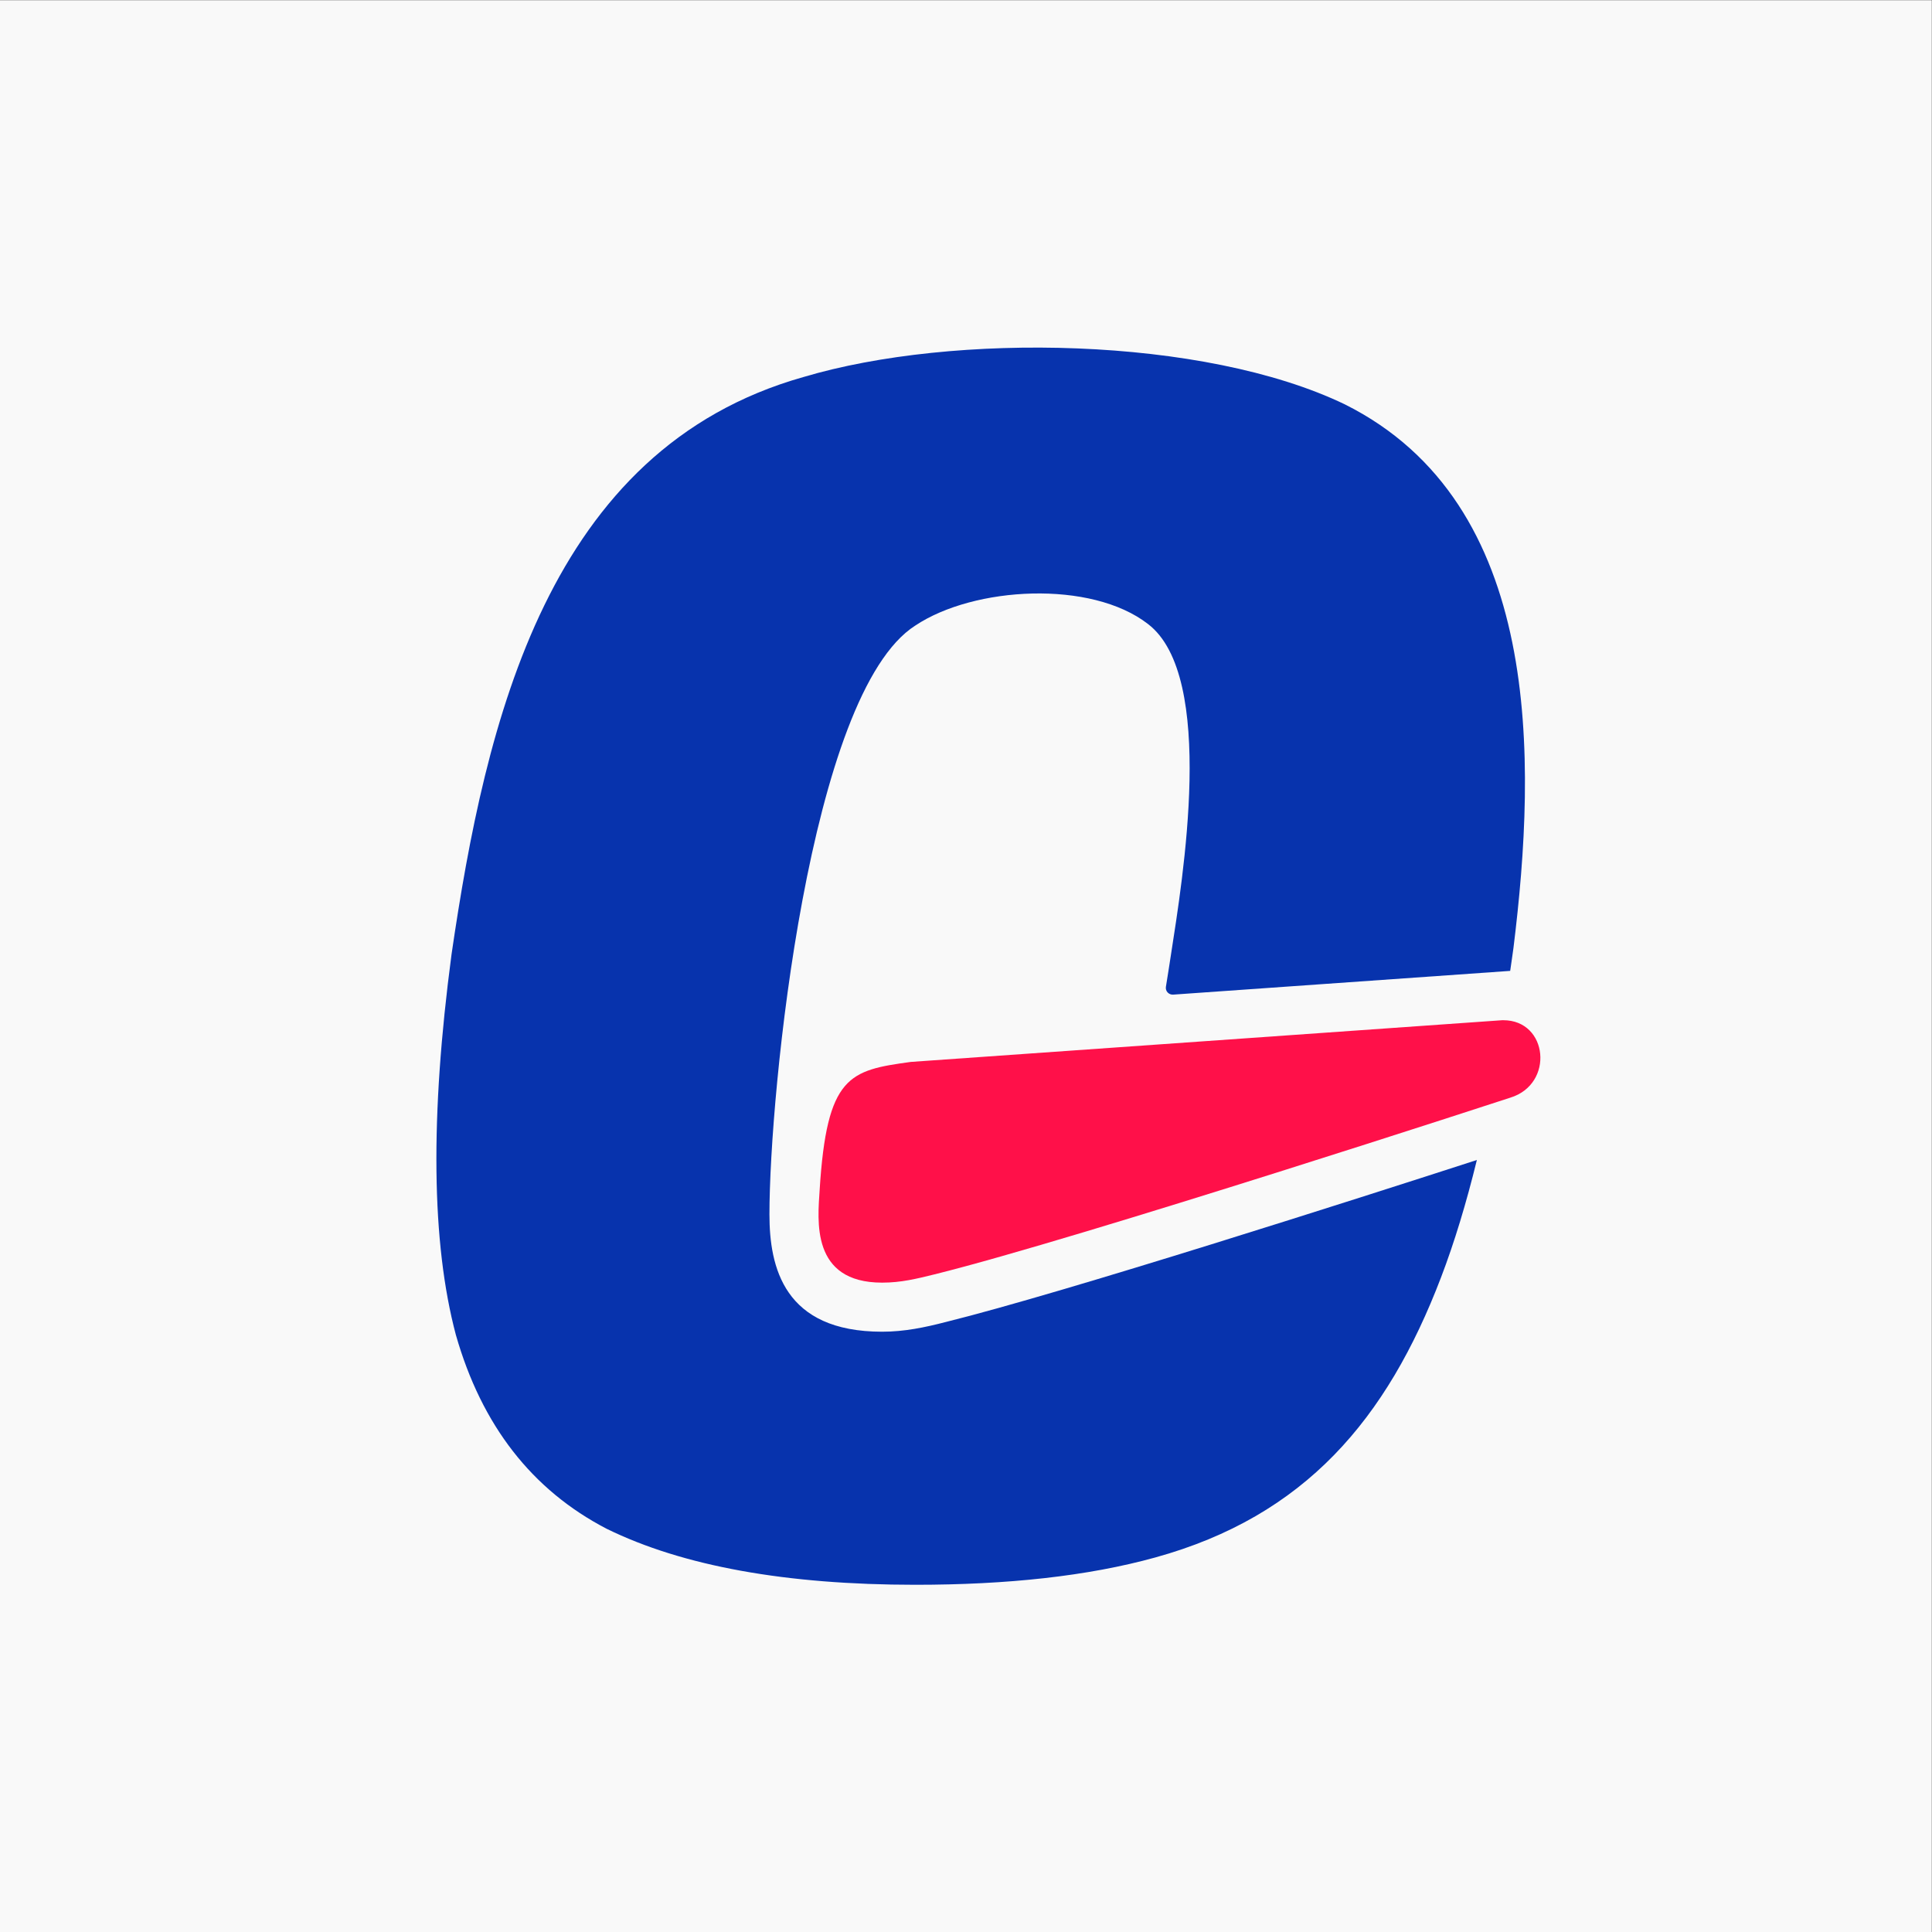 <?xml version="1.0" encoding="UTF-8"?>
<!DOCTYPE svg PUBLIC "-//W3C//DTD SVG 1.1//EN" "http://www.w3.org/Graphics/SVG/1.1/DTD/svg11.dtd">
<!-- Creator: CorelDRAW 2020 (64 Bit Versão de avaliação) -->
<svg xmlns="http://www.w3.org/2000/svg" xml:space="preserve" width="150mm" height="150mm" version="1.1" style="shape-rendering:geometricPrecision; text-rendering:geometricPrecision; image-rendering:optimizeQuality; fill-rule:evenodd; clip-rule:evenodd"
viewBox="0 0 15000 15000"
 xmlns:xlink="http://www.w3.org/1999/xlink"
 xmlns:xodm="http://www.corel.com/coreldraw/odm/2003">
 <rect x="0" y="0" width="15000" height="15000" fill="#333333" stroke="none"/>
 <defs>
  <style type="text/css">
   <![CDATA[
    .fil0 {fill:#F9F9F9}
    .fil2 {fill:#0733AD;fill-rule:nonzero}
    .fil1 {fill:#FF1049;fill-rule:nonzero}
   ]]>
  </style>
 </defs>
 <g id="Camada_x0020_1">
  <rect class="fil0" x="-1.47" y="1.47" width="15000" height="15000"/>
  <path class="fil1" d="M7255.57 9894.08c1131.53,-280.44 4470.99,-1372.02 4470.99,-1372.02 342.48,-105.6 292.98,-601.13 -54.84,-601.13l-8.22 0 -4592.07 323.82c-476.87,65.45 -652.37,104.39 -707.81,996.11 -14.16,230.7 -71.58,717.53 485.16,717.53 147.05,0 267.35,-29.94 406.79,-64.31z"/>
  <path class="fil2" d="M7107.19 4856.33c454.92,-303.12 1364.09,-354.9 1806.11,-11.22 531.36,406.13 267.78,1985.98 178.44,2564.32 -12.9,86.16 -26.46,169.56 -39.54,251.22 -5.94,34.08 22.02,63.96 56.28,61.62l2616.58 -184.38c7.68,-59.1 18.06,-118.38 25.44,-178.32 180.9,-1463.45 231.66,-3450.52 -1309.61,-4220.31 -1094.57,-527.1 -3036.22,-559.8 -4203.45,-211.86 -1986.77,560.93 -2467.18,2673.82 -2731.72,4482.03 -167.22,1259.81 -156,2241.11 33.66,2954.62 200.64,702.72 590.94,1204.37 1170.71,1505.39 590.76,289.98 1393.61,434.76 2397.1,434.76 713.52,0 1337.93,-66.9 1862.03,-211.92 1163.33,-321.36 1798.67,-1074.29 2218.67,-2173.96 104.09,-272.34 196.49,-577.44 278.51,-912.12 -907.97,294 -3206.25,1030.49 -4120.05,1256.99 -166.38,43.14 -324.9,76.2 -497.57,76.2 -762.72,0 -874.8,-500.57 -874.8,-910.85 0,-936.48 305.88,-4046.14 1133.21,-4572.21z"/>
 </g>
</svg>
